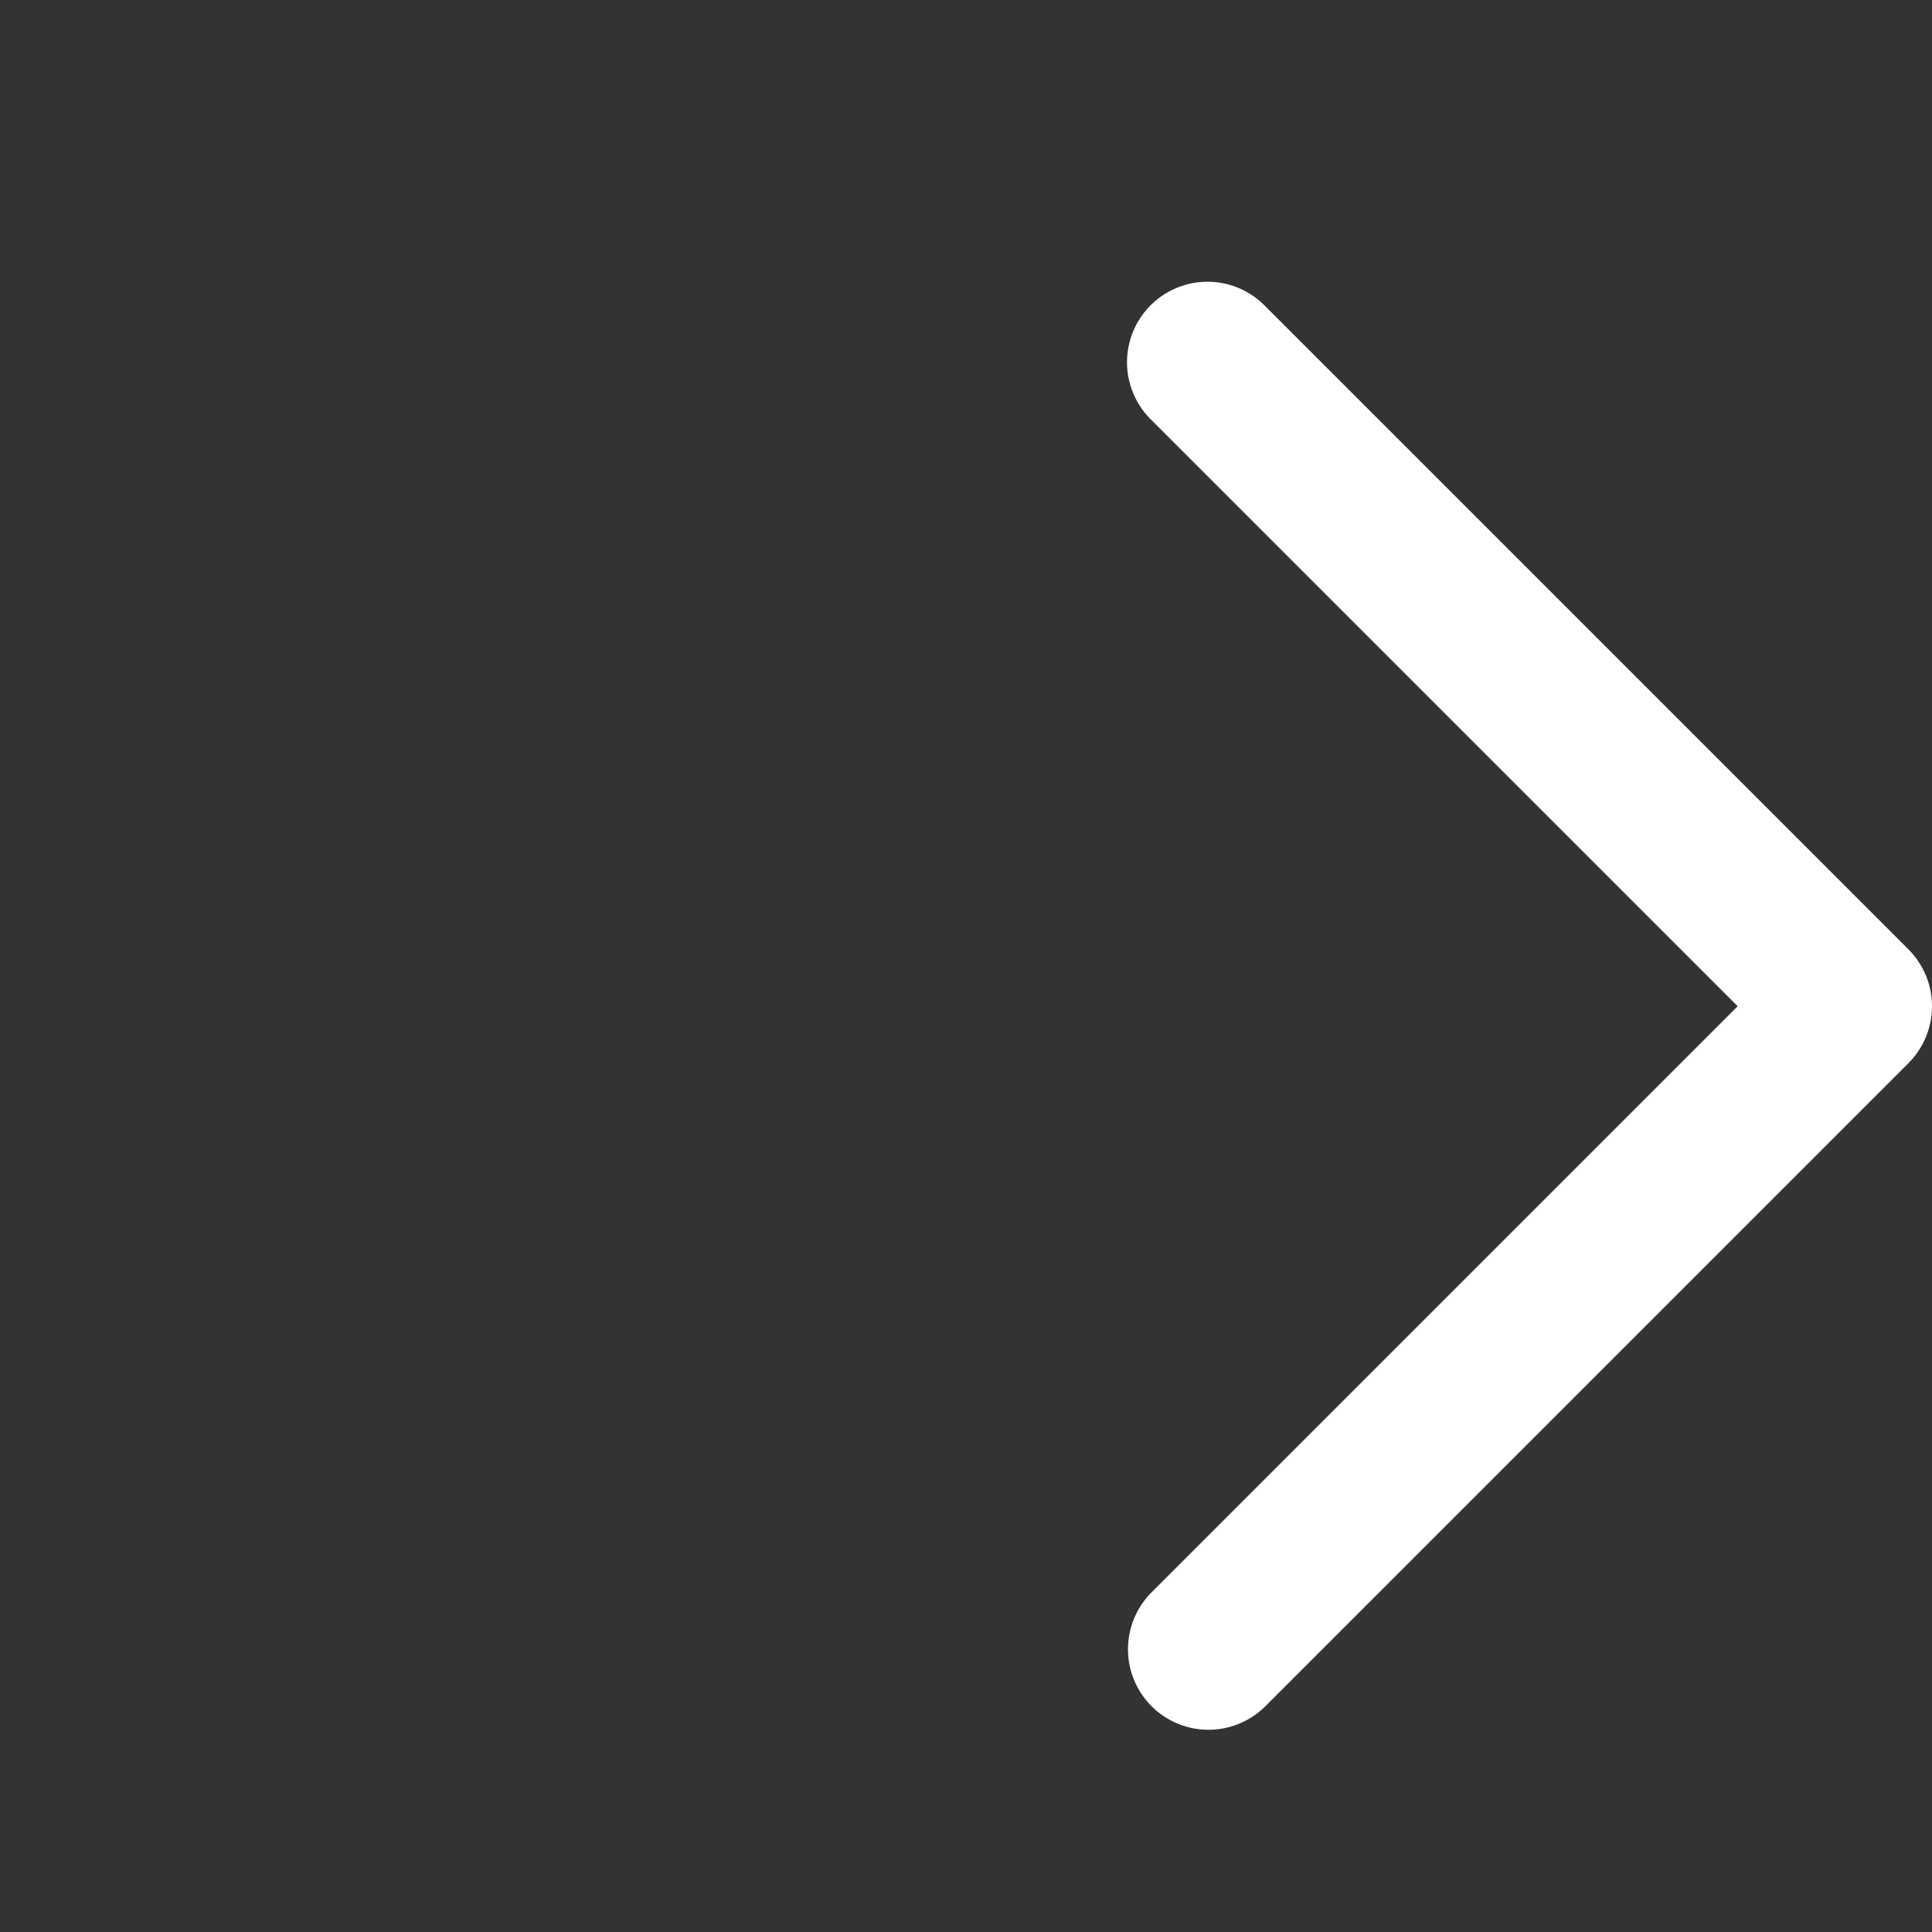 <svg xmlns="http://www.w3.org/2000/svg" xmlns:xlink="http://www.w3.org/1999/xlink" width="24" height="24" viewBox="0 0 24 24"><rect x="0" y="0" width="24" height="24" fill="#333333" stroke="none"/><defs><style>.a{fill:none;}.b{clip-path:url(#a);}.c{fill:#ff6565;opacity:0;}.d{fill:#fff;}</style><clipPath id="a"><rect class="a" width="24" height="24"/></clipPath></defs><g class="b"><g transform="translate(-162 -603)"><g transform="translate(162 603)"><rect class="c" width="24" height="24"/><path class="d" d="M158.217,200.339a1,1,0,0,1-.707-.293l-8-8a1,1,0,0,1,0-1.414l8-8a1,1,0,0,1,1.414,1.414l-7.293,7.293,7.293,7.293a1,1,0,0,1-.707,1.707Z" transform="translate(173.217 203.839) rotate(180)"/></g></g></g></svg>